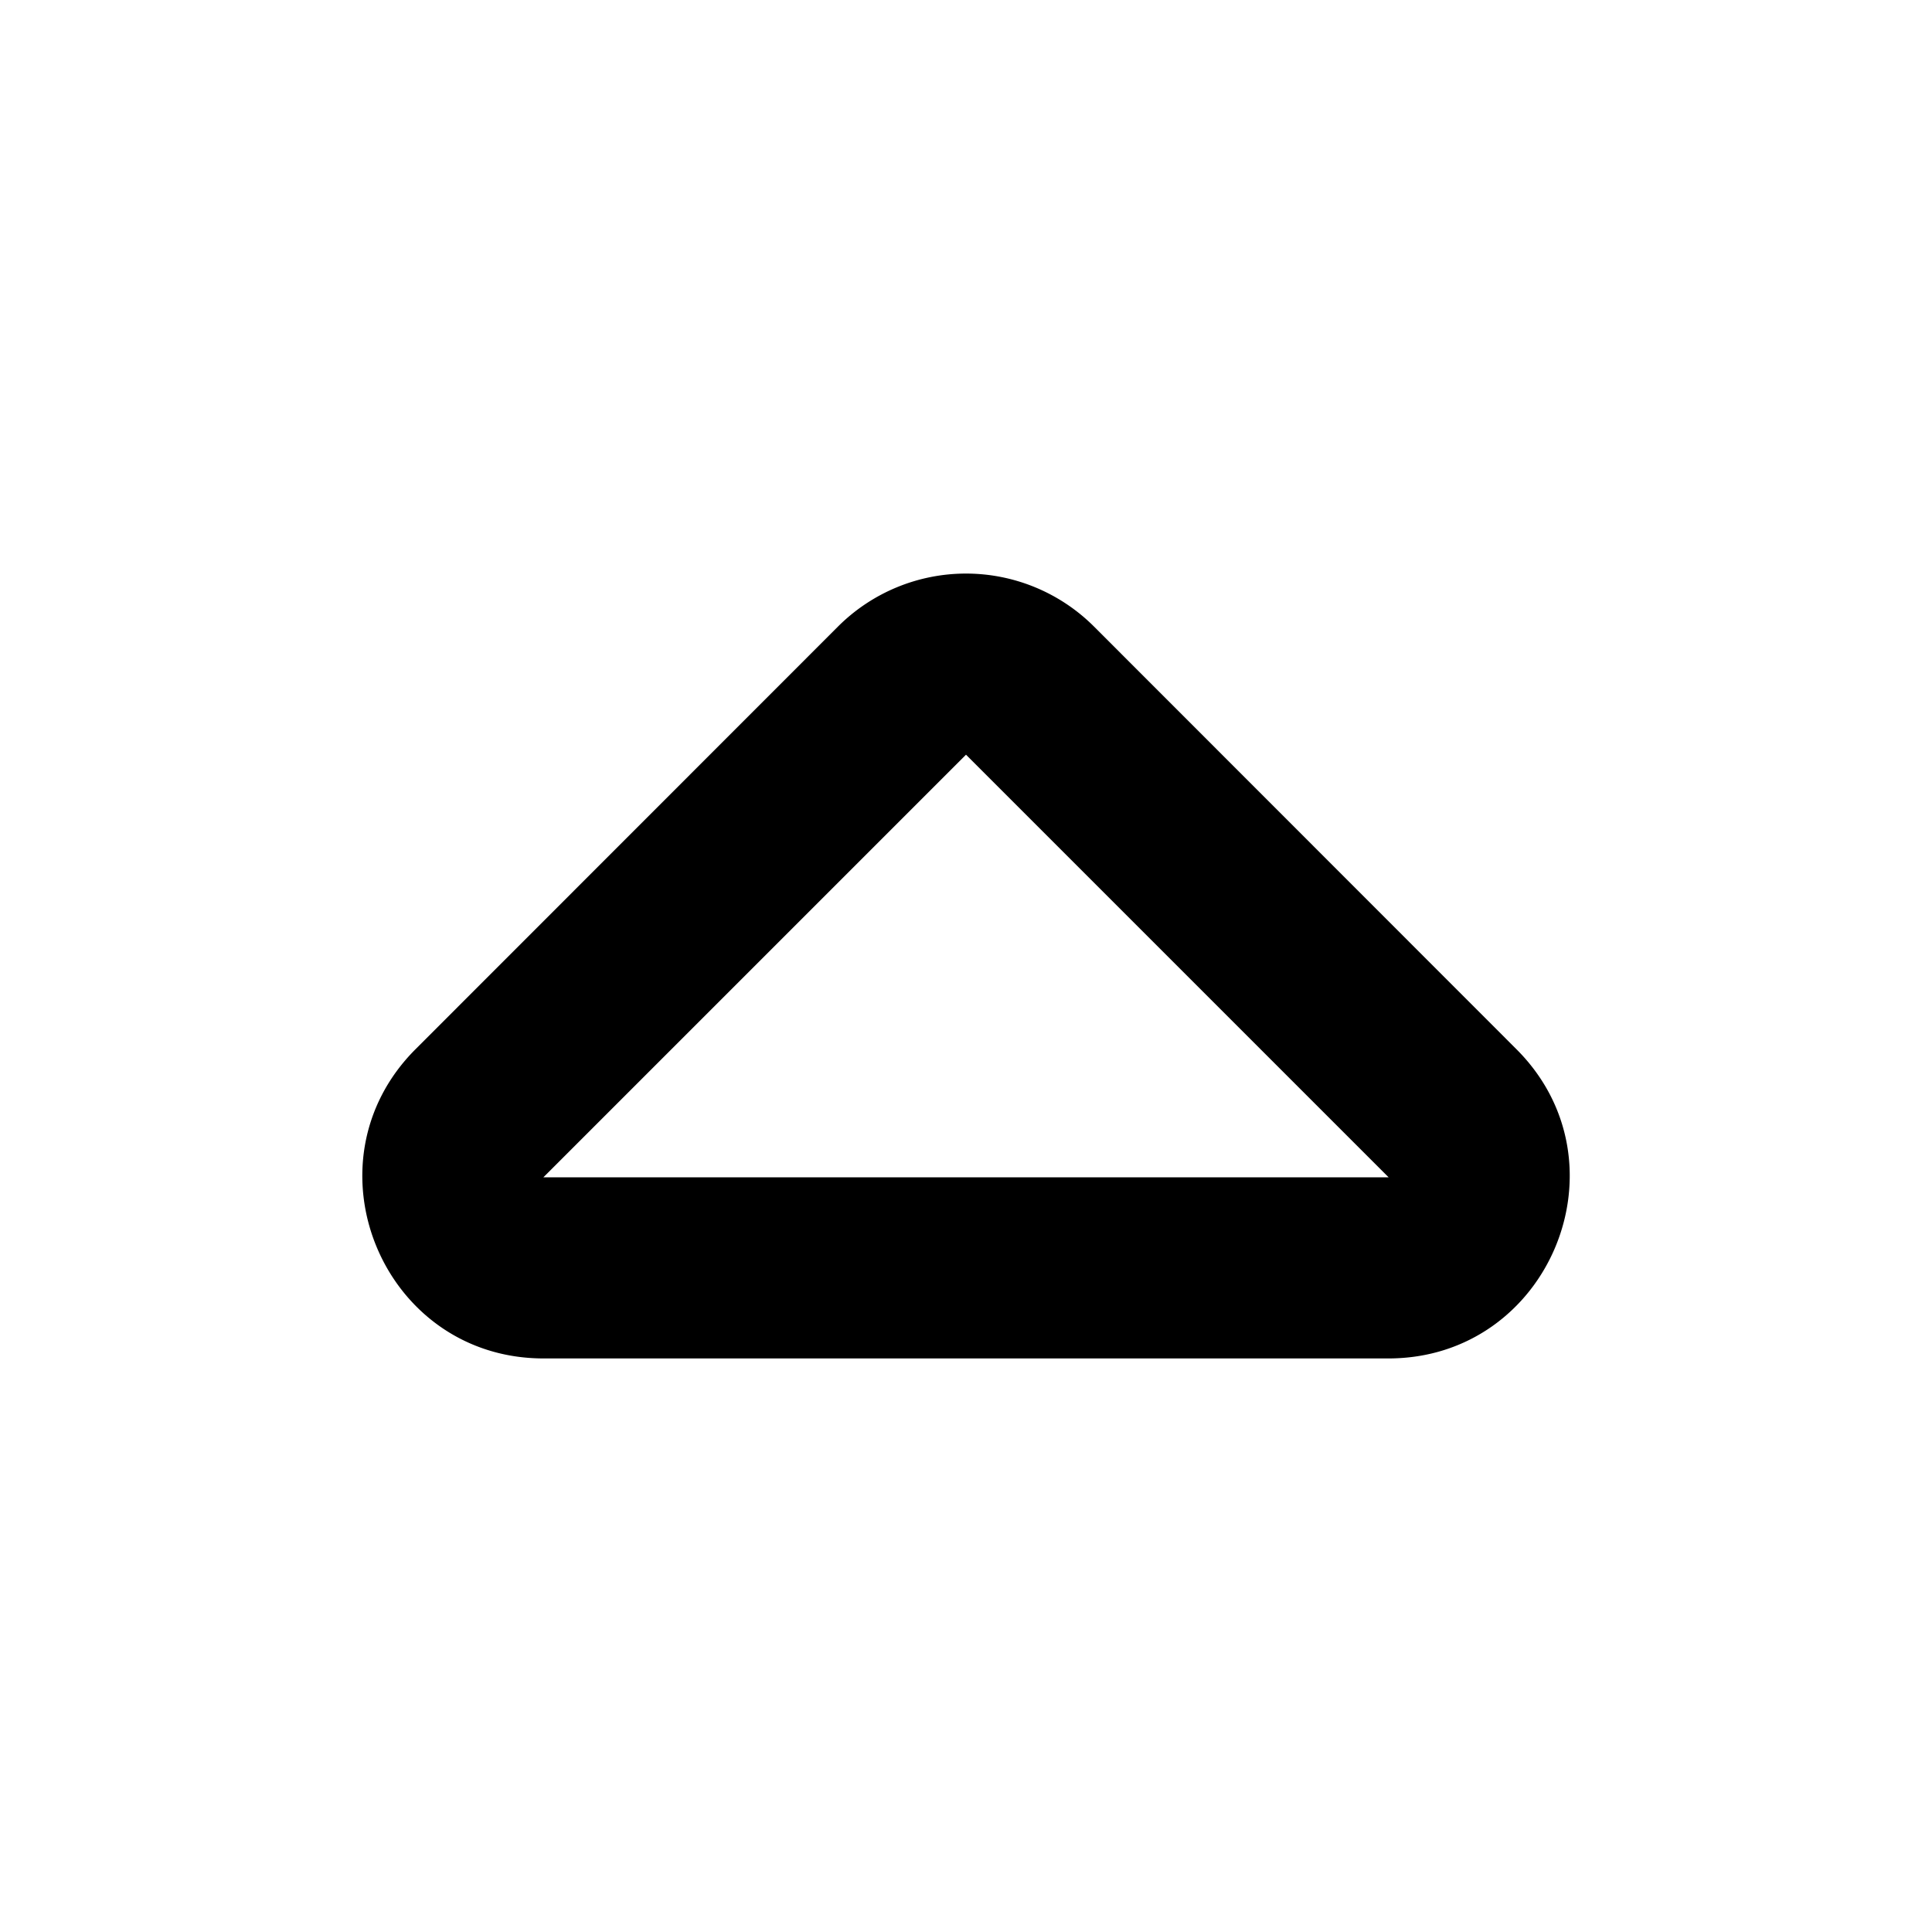 <svg xmlns="http://www.w3.org/2000/svg" viewBox="0 0 512 512" x="0" y="0" aria-hidden="true" focusable="false" role="img"><g><path d="M144.05,360H367.94c42.64,0,64.15-51.73,33.94-81.94l-111.94-112a48,48,0,0,0-67.88,0l-111.95,112C80,308.21,101.32,360,144.05,360ZM256,200,368,312H144Z" fill="currentColor"/></g></svg>